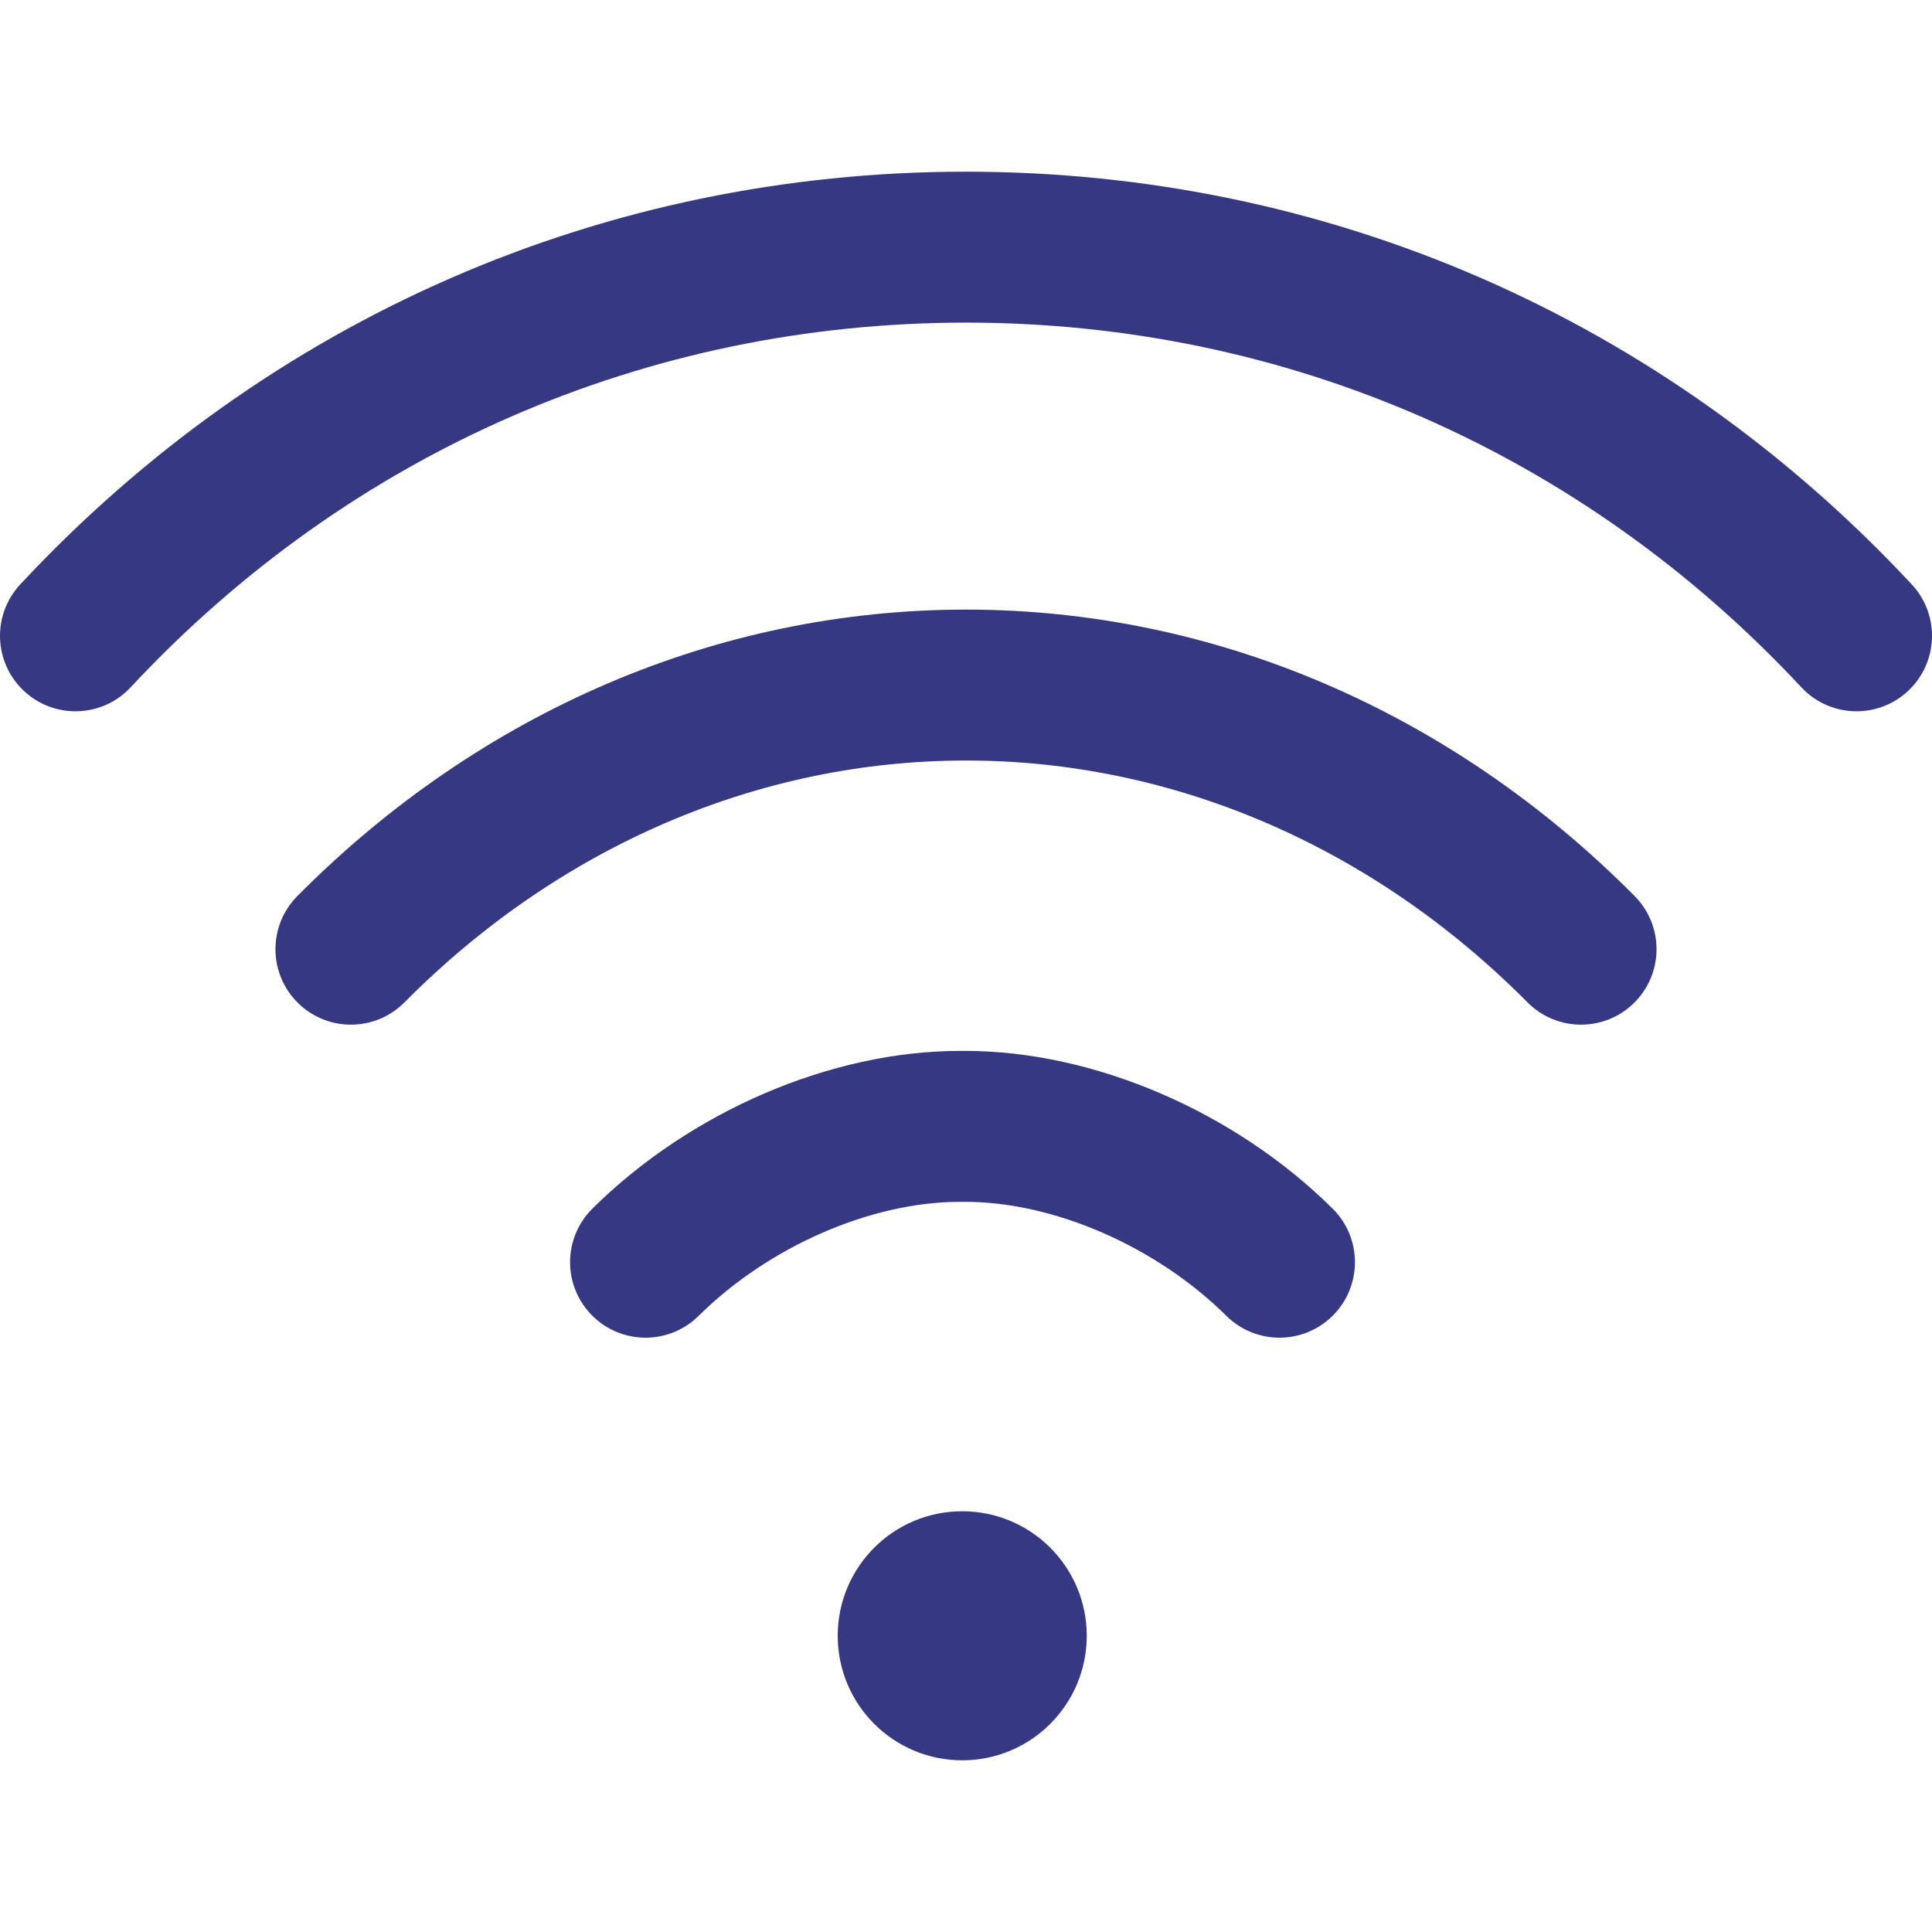 <svg width="80" height="80" viewBox="0 0 80 80" fill="none" xmlns="http://www.w3.org/2000/svg">
<g clip-path="url(#clip0)">
<path d="M39.844 72.891C42.691 72.891 45 70.582 45 67.734C45 64.886 42.691 62.578 39.844 62.578C36.996 62.578 34.688 64.886 34.688 67.734C34.688 70.582 36.996 72.891 39.844 72.891Z" fill="#363981"/>
<path d="M79.161 24.198C68.891 13.178 54.984 7.11 40 7.109C25.017 7.11 11.11 13.178 0.839 24.198C-0.337 25.46 -0.268 27.438 0.995 28.614C2.257 29.791 4.235 29.721 5.411 28.459C14.486 18.722 26.77 13.36 40.001 13.359C53.23 13.36 65.514 18.722 74.589 28.459C75.205 29.119 76.039 29.453 76.876 29.453C77.639 29.453 78.404 29.175 79.006 28.614C80.268 27.437 80.338 25.46 79.161 24.198Z" fill="#363981"/>
<path d="M67.686 37.103C60.095 29.454 50.262 25.241 40 25.242C29.735 25.242 19.902 29.454 12.313 37.103C11.097 38.328 11.105 40.307 12.33 41.523C13.555 42.738 15.534 42.73 16.749 41.505C23.156 35.048 31.413 31.492 40 31.492C48.584 31.491 56.841 35.048 63.25 41.506C63.861 42.121 64.665 42.429 65.468 42.429C66.264 42.429 67.06 42.127 67.67 41.522C68.895 40.306 68.902 38.328 67.686 37.103Z" fill="#363981"/>
<path d="M55.18 50.045C51.114 46.017 45.286 43.516 39.971 43.516C39.97 43.516 39.969 43.516 39.968 43.516H39.743C39.742 43.516 39.742 43.516 39.741 43.516C34.425 43.516 28.596 46.018 24.531 50.045C23.305 51.26 23.296 53.239 24.511 54.465C25.122 55.082 25.926 55.391 26.731 55.391C27.525 55.391 28.321 55.089 28.93 54.486C31.824 51.618 36.067 49.766 39.741 49.766C39.742 49.766 39.742 49.766 39.743 49.766H39.969C39.969 49.766 39.969 49.766 39.97 49.766C43.643 49.766 47.887 51.618 50.781 54.486C52.007 55.7 53.986 55.691 55.2 54.465C56.415 53.239 56.406 51.26 55.18 50.045Z" fill="#363981"/>
</g>
<defs>
<clipPath id="clip0">
<rect width="80" height="80" fill="white"/>
</clipPath>
</defs>
</svg>
